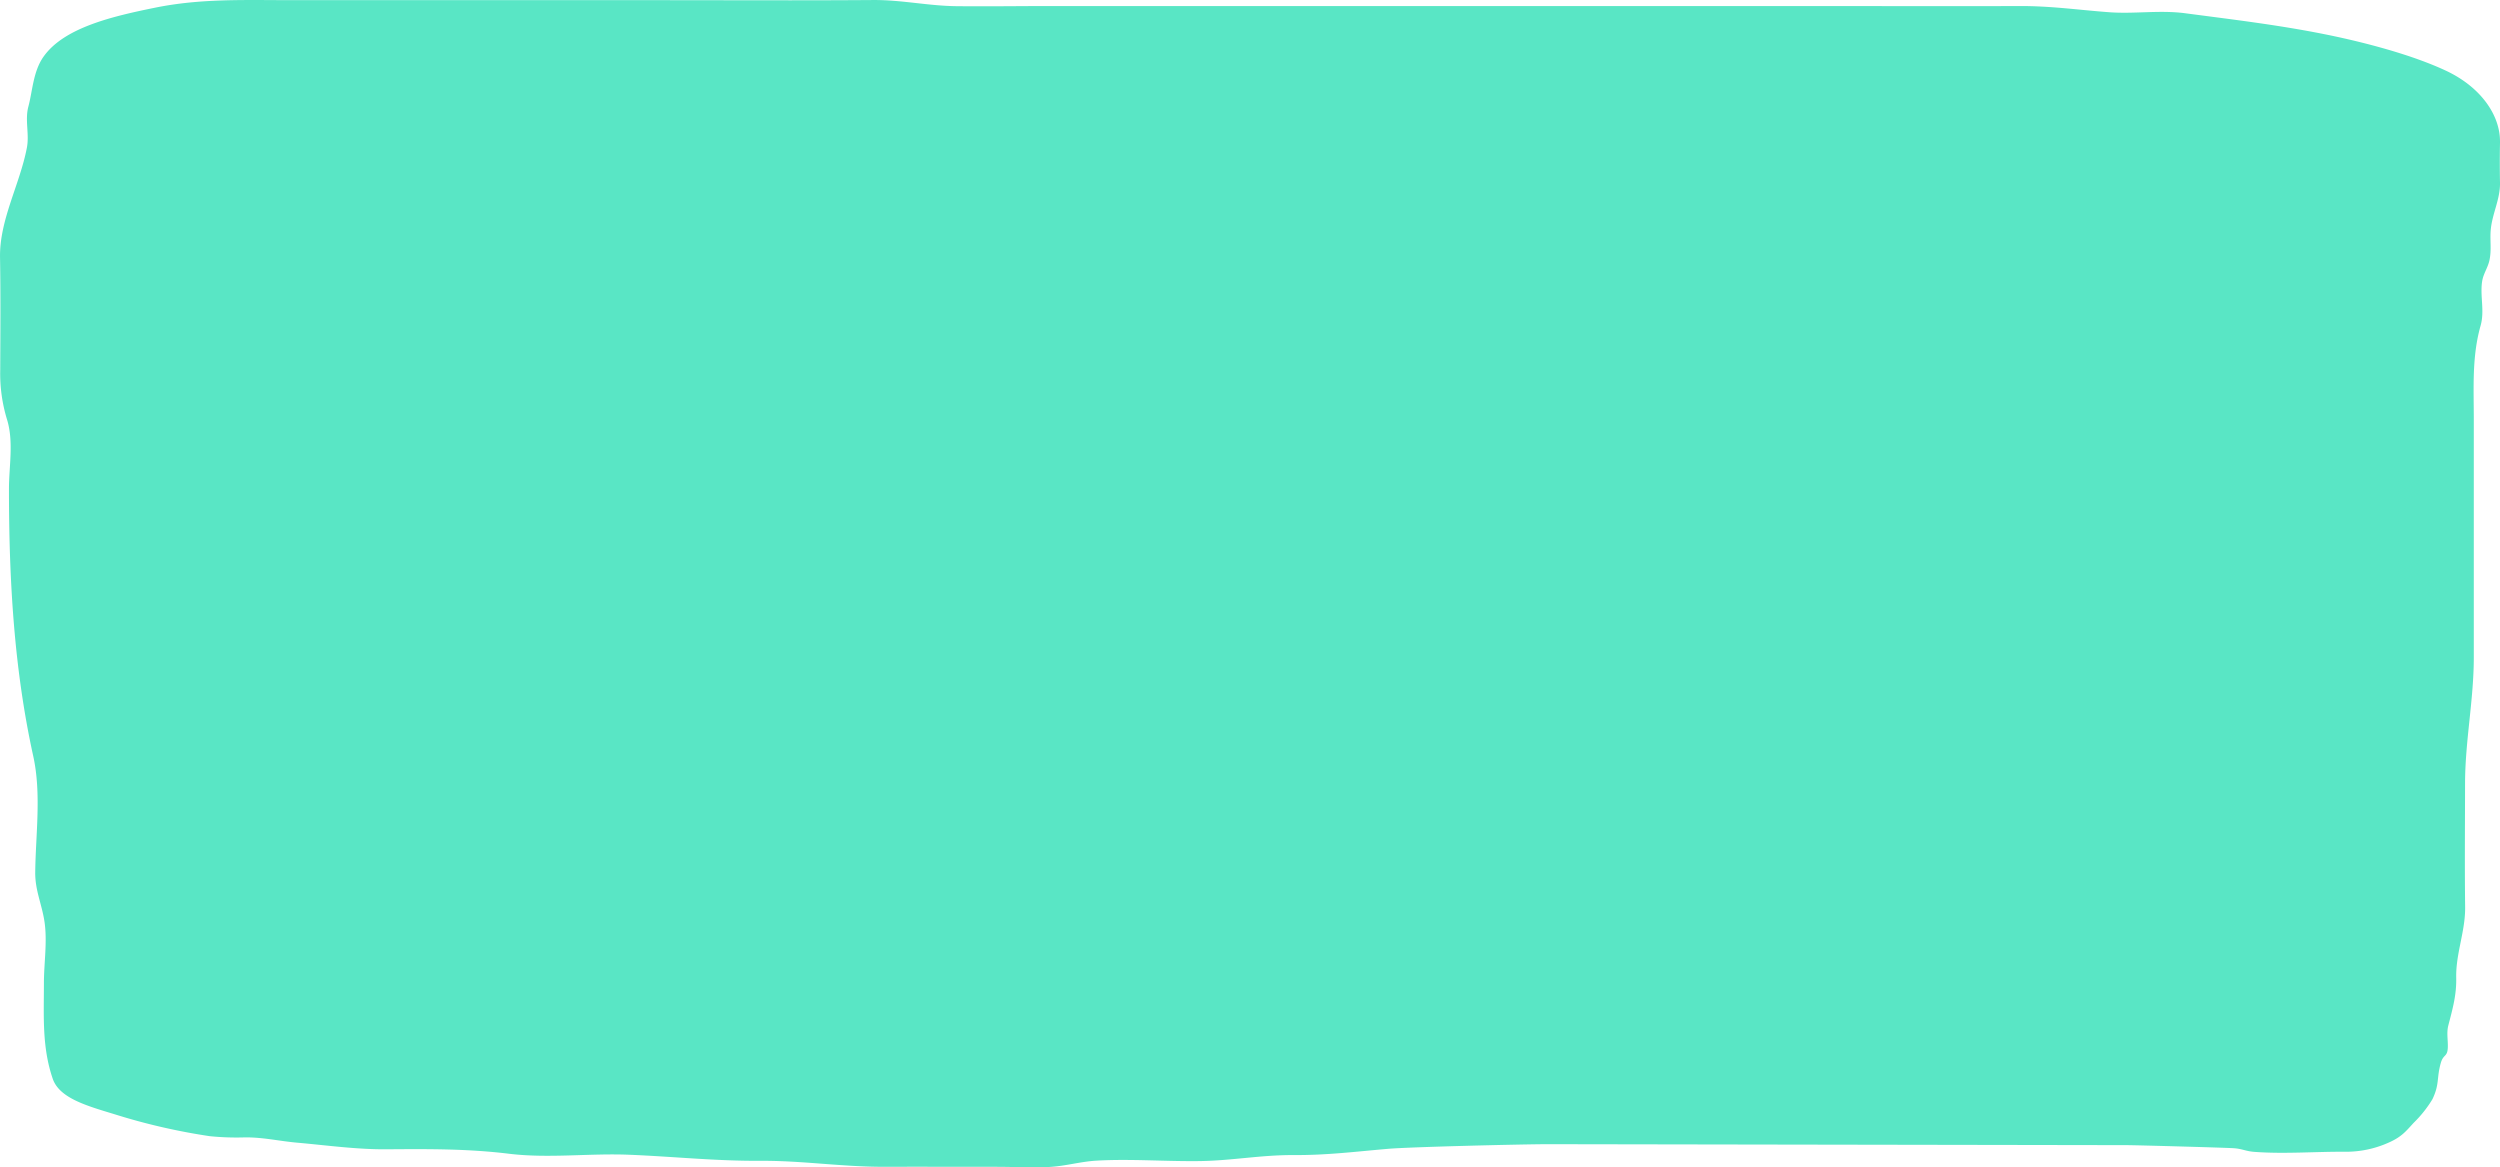 <svg xmlns="http://www.w3.org/2000/svg" width="535.414" height="249.995" viewBox="0 0 535.414 249.995">
  <path id="Path_1205" data-name="Path 1205" d="M80,4.744c-1.9,0-21.089-.529-22.995-.659-1.783-.121-2.562-.639-4.338-.776-6.421-.493-13.314.078-19.781.02A22.254,22.254,0,0,0,24.1,5.177c-2.971,1.269-3.842,2.42-5.612,4.349a25.381,25.381,0,0,0-4.025,5.066c-1.55,3.261-.855,4.456-1.78,7.742-.549,1.944-1.424,1.227-1.507,3.324-.06,1.6.3,3.122-.106,4.714-.922,3.57-1.773,6.517-1.693,10.22.113,5.179-1.976,9.96-1.91,15.143.11,8.8.027,17.6.017,26.395-.007,9.191-1.873,17.913-1.873,27.133v50.791c0,6.863.429,13.539-1.454,20.193-.892,3.151.136,6.262-.319,9.426-.24,1.655-1.194,2.911-1.554,4.481-.536,2.335-.073,4.488-.319,6.811C1.606,204.376-.064,207.39,0,210.873c.057,2.859.057,5.73,0,8.59-.113,5.905,4.192,11.909,11.5,15.354,7.346,3.463,17.808,6.21,26.441,7.924,9.791,1.94,19.385,3.084,29.489,4.416,5.466.72,10.839-.186,16.295.22,6.72.5,12.352,1.35,19.265,1.323,14.458-.058,28.92,0,43.378,0H310.791c6.58,0,13.174-.1,19.755-.029,6.128.067,11.773,1.366,17.948,1.319,15.55-.117,31.112-.029,46.662-.029h77.551c10.273,0,19.648.39,29.479-1.61,9-1.832,19.482-4.225,23.9-10.489,2.239-3.169,2.349-7.332,3.247-10.68.782-2.911-.236-5.869.319-8.8,1.5-7.9,5.9-15.466,5.756-23.567-.143-8-.073-16.009-.043-24.011a33.831,33.831,0,0,0-1.454-10.653c-1.464-4.737-.416-10.039-.416-14.858,0-19.189-1.038-38.317-5.2-57.235-1.773-8.051-.519-16.72-.426-24.861.047-3.831-1.374-6.724-1.959-10.447-.679-4.288.1-9.025.1-13.344,0-7.011.432-13.656-1.89-20.443-1.414-4.127-7.192-5.766-13.147-7.571A133.076,133.076,0,0,0,490.5,6.666a56.732,56.732,0,0,0-7.652-.256c-4.025,0-7.206-.8-11.128-1.142-6.294-.556-12.718-1.462-19.1-1.411-8.986.069-17.4.121-26.192-.953-8.45-1.032-17.183.128-25.7-.215-9.511-.381-18.51-1.355-28.115-1.3-9.129.054-17.575-1.317-26.734-1.285C337.945.13,330,.094,322.066.1c-3.649,0-7.392-.193-11.032-.047-3.7.148-6.82,1.164-10.493,1.373-7.276.417-14.834-.2-22.133-.094-6.89.1-13.064,1.323-20.094,1.287-7.136-.036-13.207.738-20.107,1.332-4.93.424-29.316,1-34.3,1" transform="translate(535.414 249.995) rotate(180)" fill="#59e6c5"/>
</svg>
